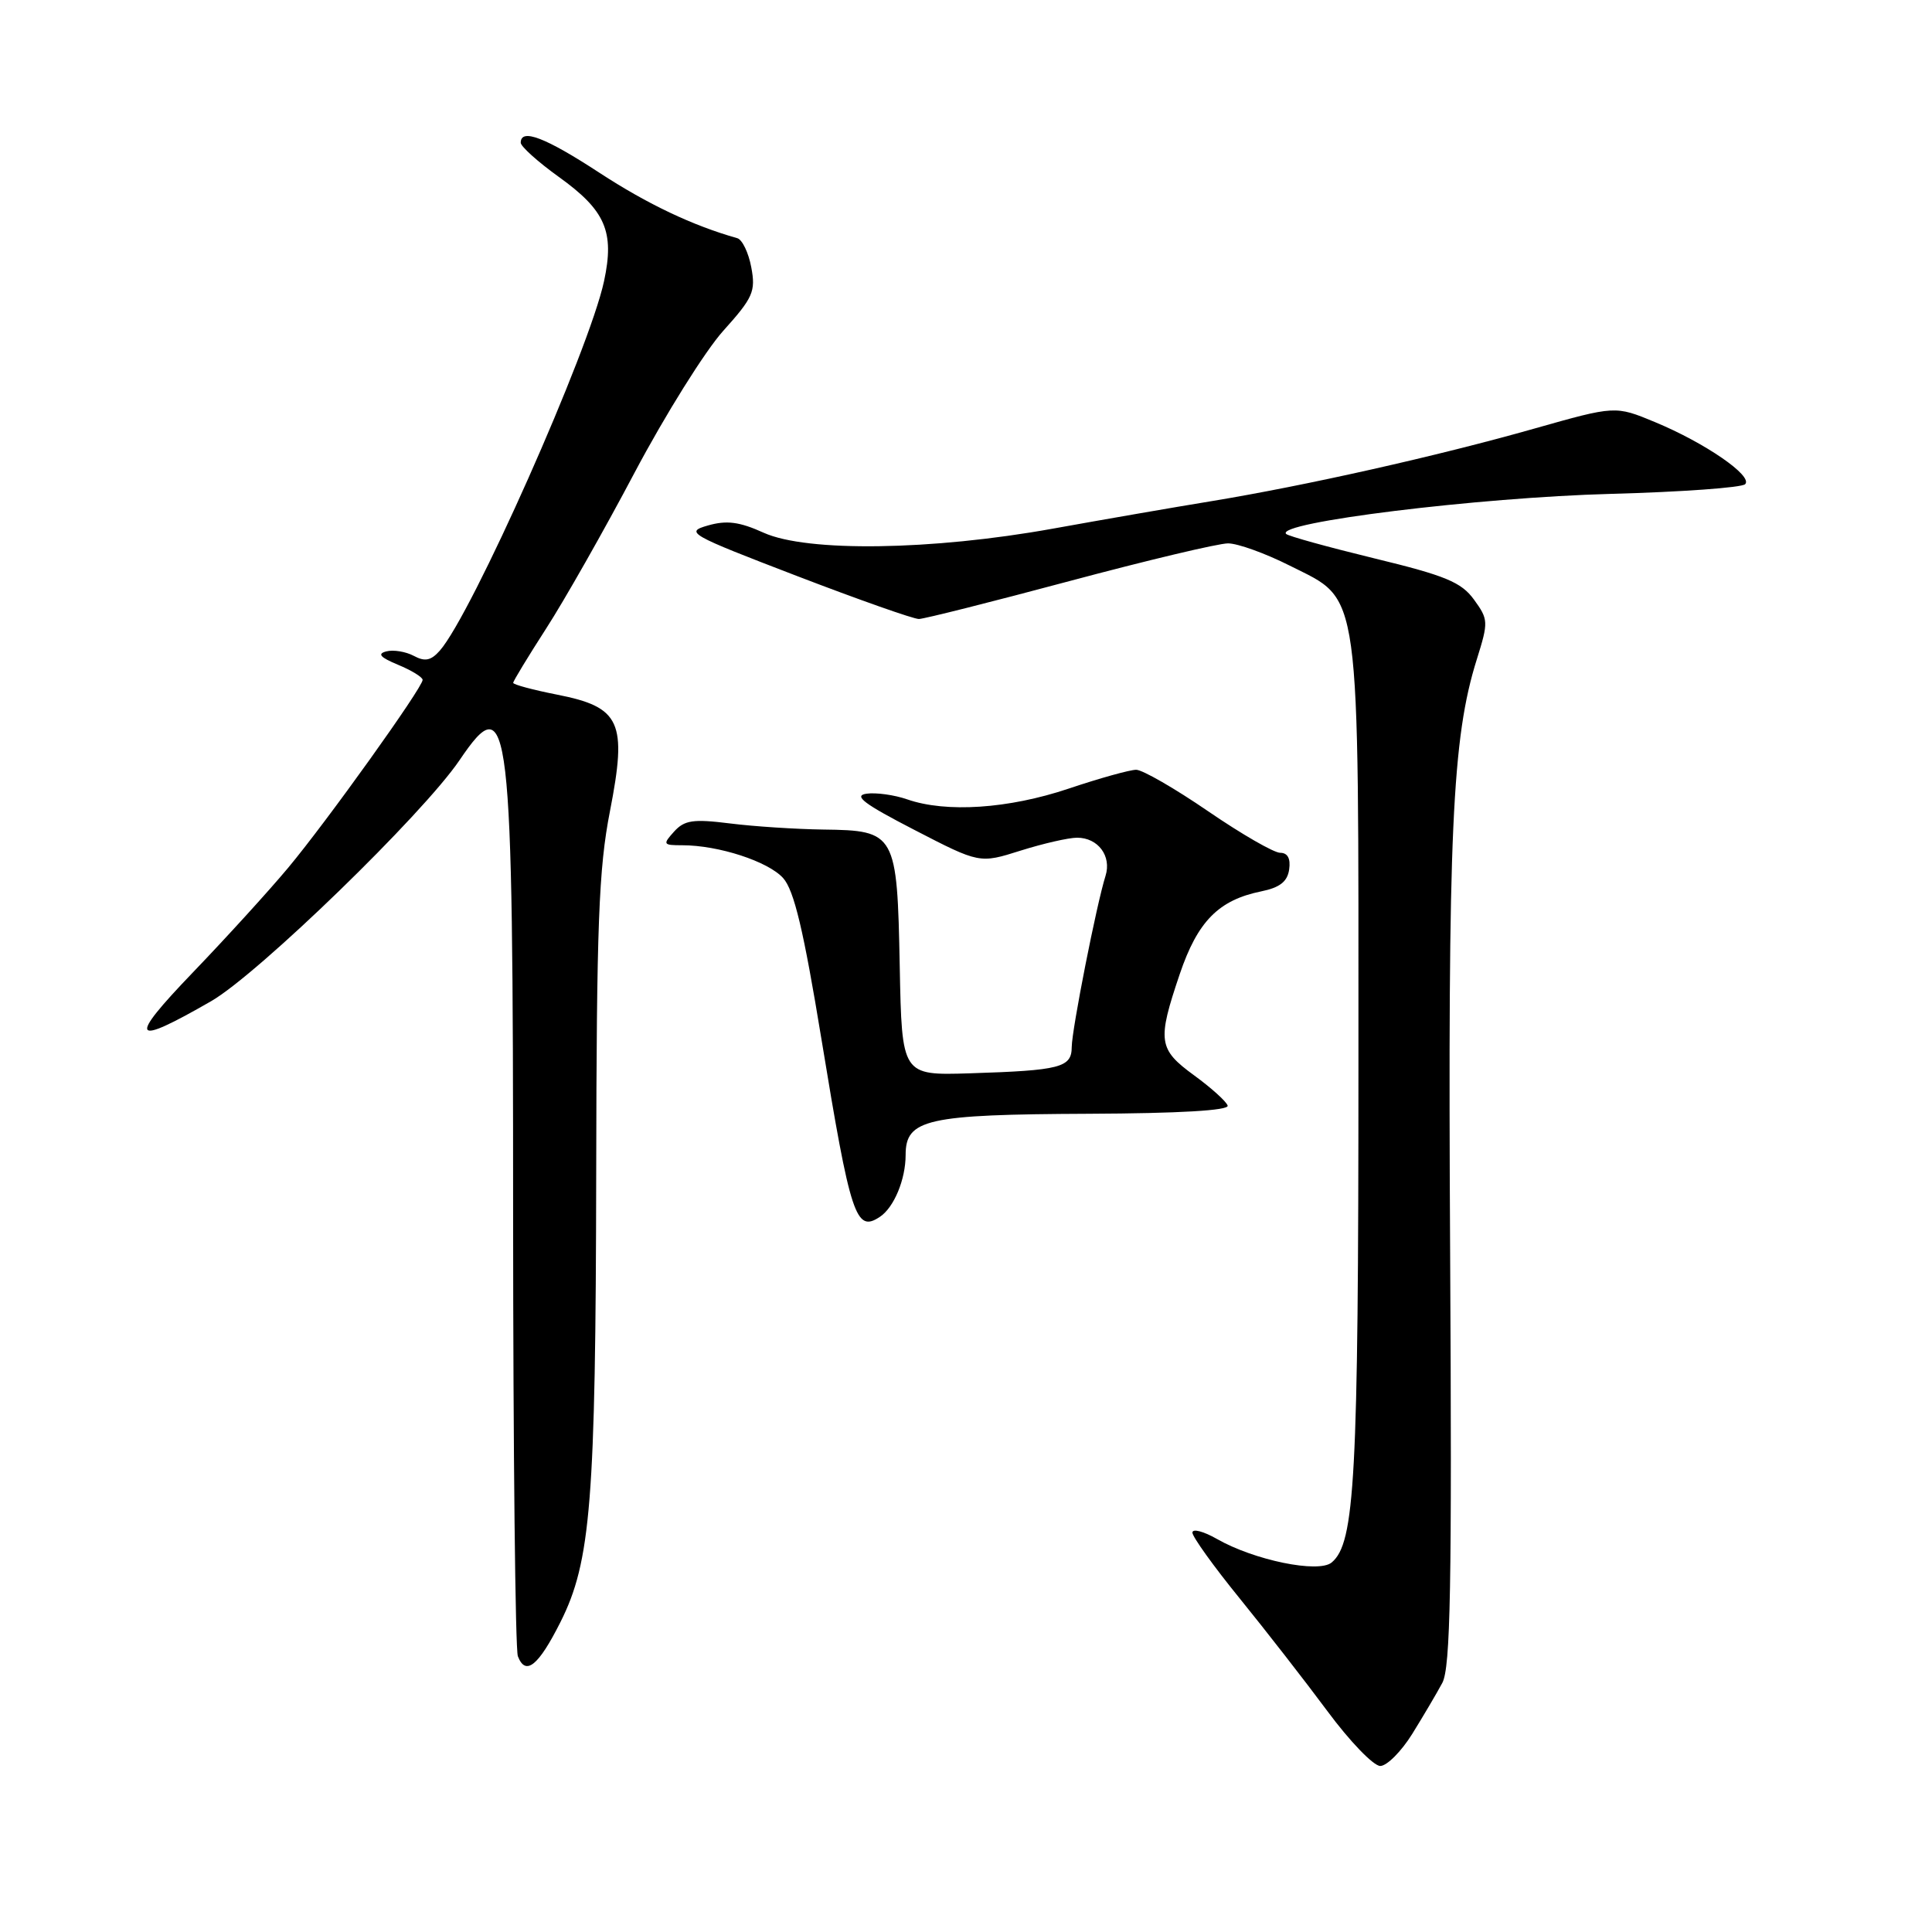 <?xml version="1.0" encoding="UTF-8" standalone="no"?>
<!DOCTYPE svg PUBLIC "-//W3C//DTD SVG 1.1//EN" "http://www.w3.org/Graphics/SVG/1.1/DTD/svg11.dtd" >
<svg xmlns="http://www.w3.org/2000/svg" xmlns:xlink="http://www.w3.org/1999/xlink" version="1.1" viewBox="0 0 256 256">
 <g >
 <path fill="currentColor"
d=" M 187.13 229.75 C 188.58 227.41 190.37 224.38 191.11 223.00 C 192.20 220.97 192.40 210.26 192.15 166.00 C 191.84 110.27 192.40 97.80 195.69 87.35 C 197.24 82.40 197.22 82.08 195.31 79.45 C 193.63 77.14 191.53 76.27 182.12 73.99 C 175.97 72.49 170.70 71.04 170.42 70.75 C 168.90 69.24 195.87 65.91 213.46 65.44 C 222.78 65.19 230.79 64.61 231.24 64.16 C 232.32 63.08 225.93 58.68 219.27 55.92 C 214.04 53.75 214.04 53.75 203.27 56.80 C 190.48 60.43 172.96 64.36 160.50 66.41 C 155.55 67.22 146.10 68.86 139.50 70.05 C 123.47 72.94 106.93 73.18 101.19 70.59 C 97.97 69.13 96.28 68.92 93.80 69.63 C 90.72 70.51 91.27 70.82 105.54 76.30 C 113.77 79.46 121.06 82.03 121.76 82.02 C 122.45 82.01 131.42 79.75 141.70 77.00 C 151.98 74.25 161.44 72.00 162.72 72.00 C 164.01 72.00 167.69 73.33 170.90 74.95 C 180.42 79.75 180.00 76.74 180.00 140.97 C 180.00 195.97 179.54 204.47 176.45 207.04 C 174.71 208.49 166.18 206.74 161.25 203.92 C 159.46 202.90 158.00 202.52 158.00 203.08 C 158.00 203.63 160.82 207.56 164.26 211.79 C 167.70 216.03 172.94 222.76 175.90 226.75 C 178.85 230.74 182.00 234.00 182.89 234.00 C 183.77 234.00 185.68 232.08 187.13 229.75 Z  M 74.25 214.96 C 78.30 206.92 78.93 198.97 79.00 155.50 C 79.05 122.53 79.33 115.11 80.82 107.50 C 83.13 95.66 82.25 93.70 73.80 92.04 C 70.61 91.41 68.00 90.71 68.00 90.48 C 68.00 90.25 69.97 87.01 72.37 83.28 C 74.78 79.55 80.06 70.25 84.10 62.60 C 88.15 54.96 93.43 46.51 95.84 43.83 C 99.78 39.45 100.15 38.62 99.55 35.43 C 99.19 33.49 98.35 31.74 97.69 31.56 C 91.78 29.89 85.82 27.06 79.47 22.92 C 72.25 18.20 69.00 16.96 69.00 18.91 C 69.00 19.40 71.26 21.44 74.03 23.43 C 80.23 27.88 81.45 30.68 80.04 37.25 C 78.08 46.40 62.51 81.42 58.27 86.22 C 57.10 87.54 56.30 87.70 54.82 86.90 C 53.76 86.34 52.13 86.07 51.20 86.31 C 49.95 86.63 50.37 87.10 52.75 88.09 C 54.54 88.83 56.00 89.73 56.00 90.09 C 56.00 91.11 43.27 108.90 38.17 115.00 C 35.64 118.03 29.96 124.27 25.54 128.87 C 16.86 137.91 17.41 138.74 27.98 132.66 C 34.22 129.06 56.03 107.90 60.89 100.73 C 67.56 90.88 67.99 94.48 67.99 161.17 C 68.00 192.34 68.28 218.57 68.62 219.46 C 69.64 222.11 71.33 220.76 74.25 214.96 Z  M 116.60 161.23 C 118.46 159.99 120.00 156.28 120.00 153.04 C 120.00 148.29 122.77 147.67 144.25 147.58 C 156.27 147.53 162.88 147.14 162.67 146.50 C 162.50 145.95 160.50 144.15 158.24 142.50 C 153.47 139.02 153.32 137.95 156.32 129.08 C 158.69 122.08 161.47 119.26 167.12 118.11 C 169.58 117.61 170.59 116.82 170.82 115.21 C 171.03 113.76 170.62 113.00 169.63 113.00 C 168.80 113.00 164.50 110.52 160.09 107.50 C 155.67 104.47 151.38 102.00 150.55 102.00 C 149.72 102.00 145.69 103.12 141.59 104.50 C 133.64 107.17 125.37 107.72 120.21 105.92 C 118.51 105.33 116.08 104.99 114.81 105.17 C 113.03 105.43 114.50 106.53 121.15 109.96 C 129.80 114.43 129.80 114.43 135.24 112.71 C 138.23 111.77 141.59 111.00 142.72 111.00 C 145.50 111.00 147.31 113.43 146.49 116.05 C 145.31 119.76 142.03 136.40 142.01 138.73 C 142.00 141.46 140.52 141.84 128.50 142.22 C 119.50 142.50 119.50 142.50 119.22 128.05 C 118.88 110.38 118.69 110.04 109.10 109.92 C 105.47 109.87 99.90 109.51 96.73 109.11 C 91.85 108.50 90.70 108.67 89.32 110.19 C 87.79 111.89 87.85 112.00 90.40 112.00 C 95.21 112.00 101.78 114.14 103.77 116.35 C 105.22 117.97 106.48 123.26 108.84 137.66 C 112.71 161.27 113.40 163.37 116.60 161.23 Z "/>
</g>
</svg>